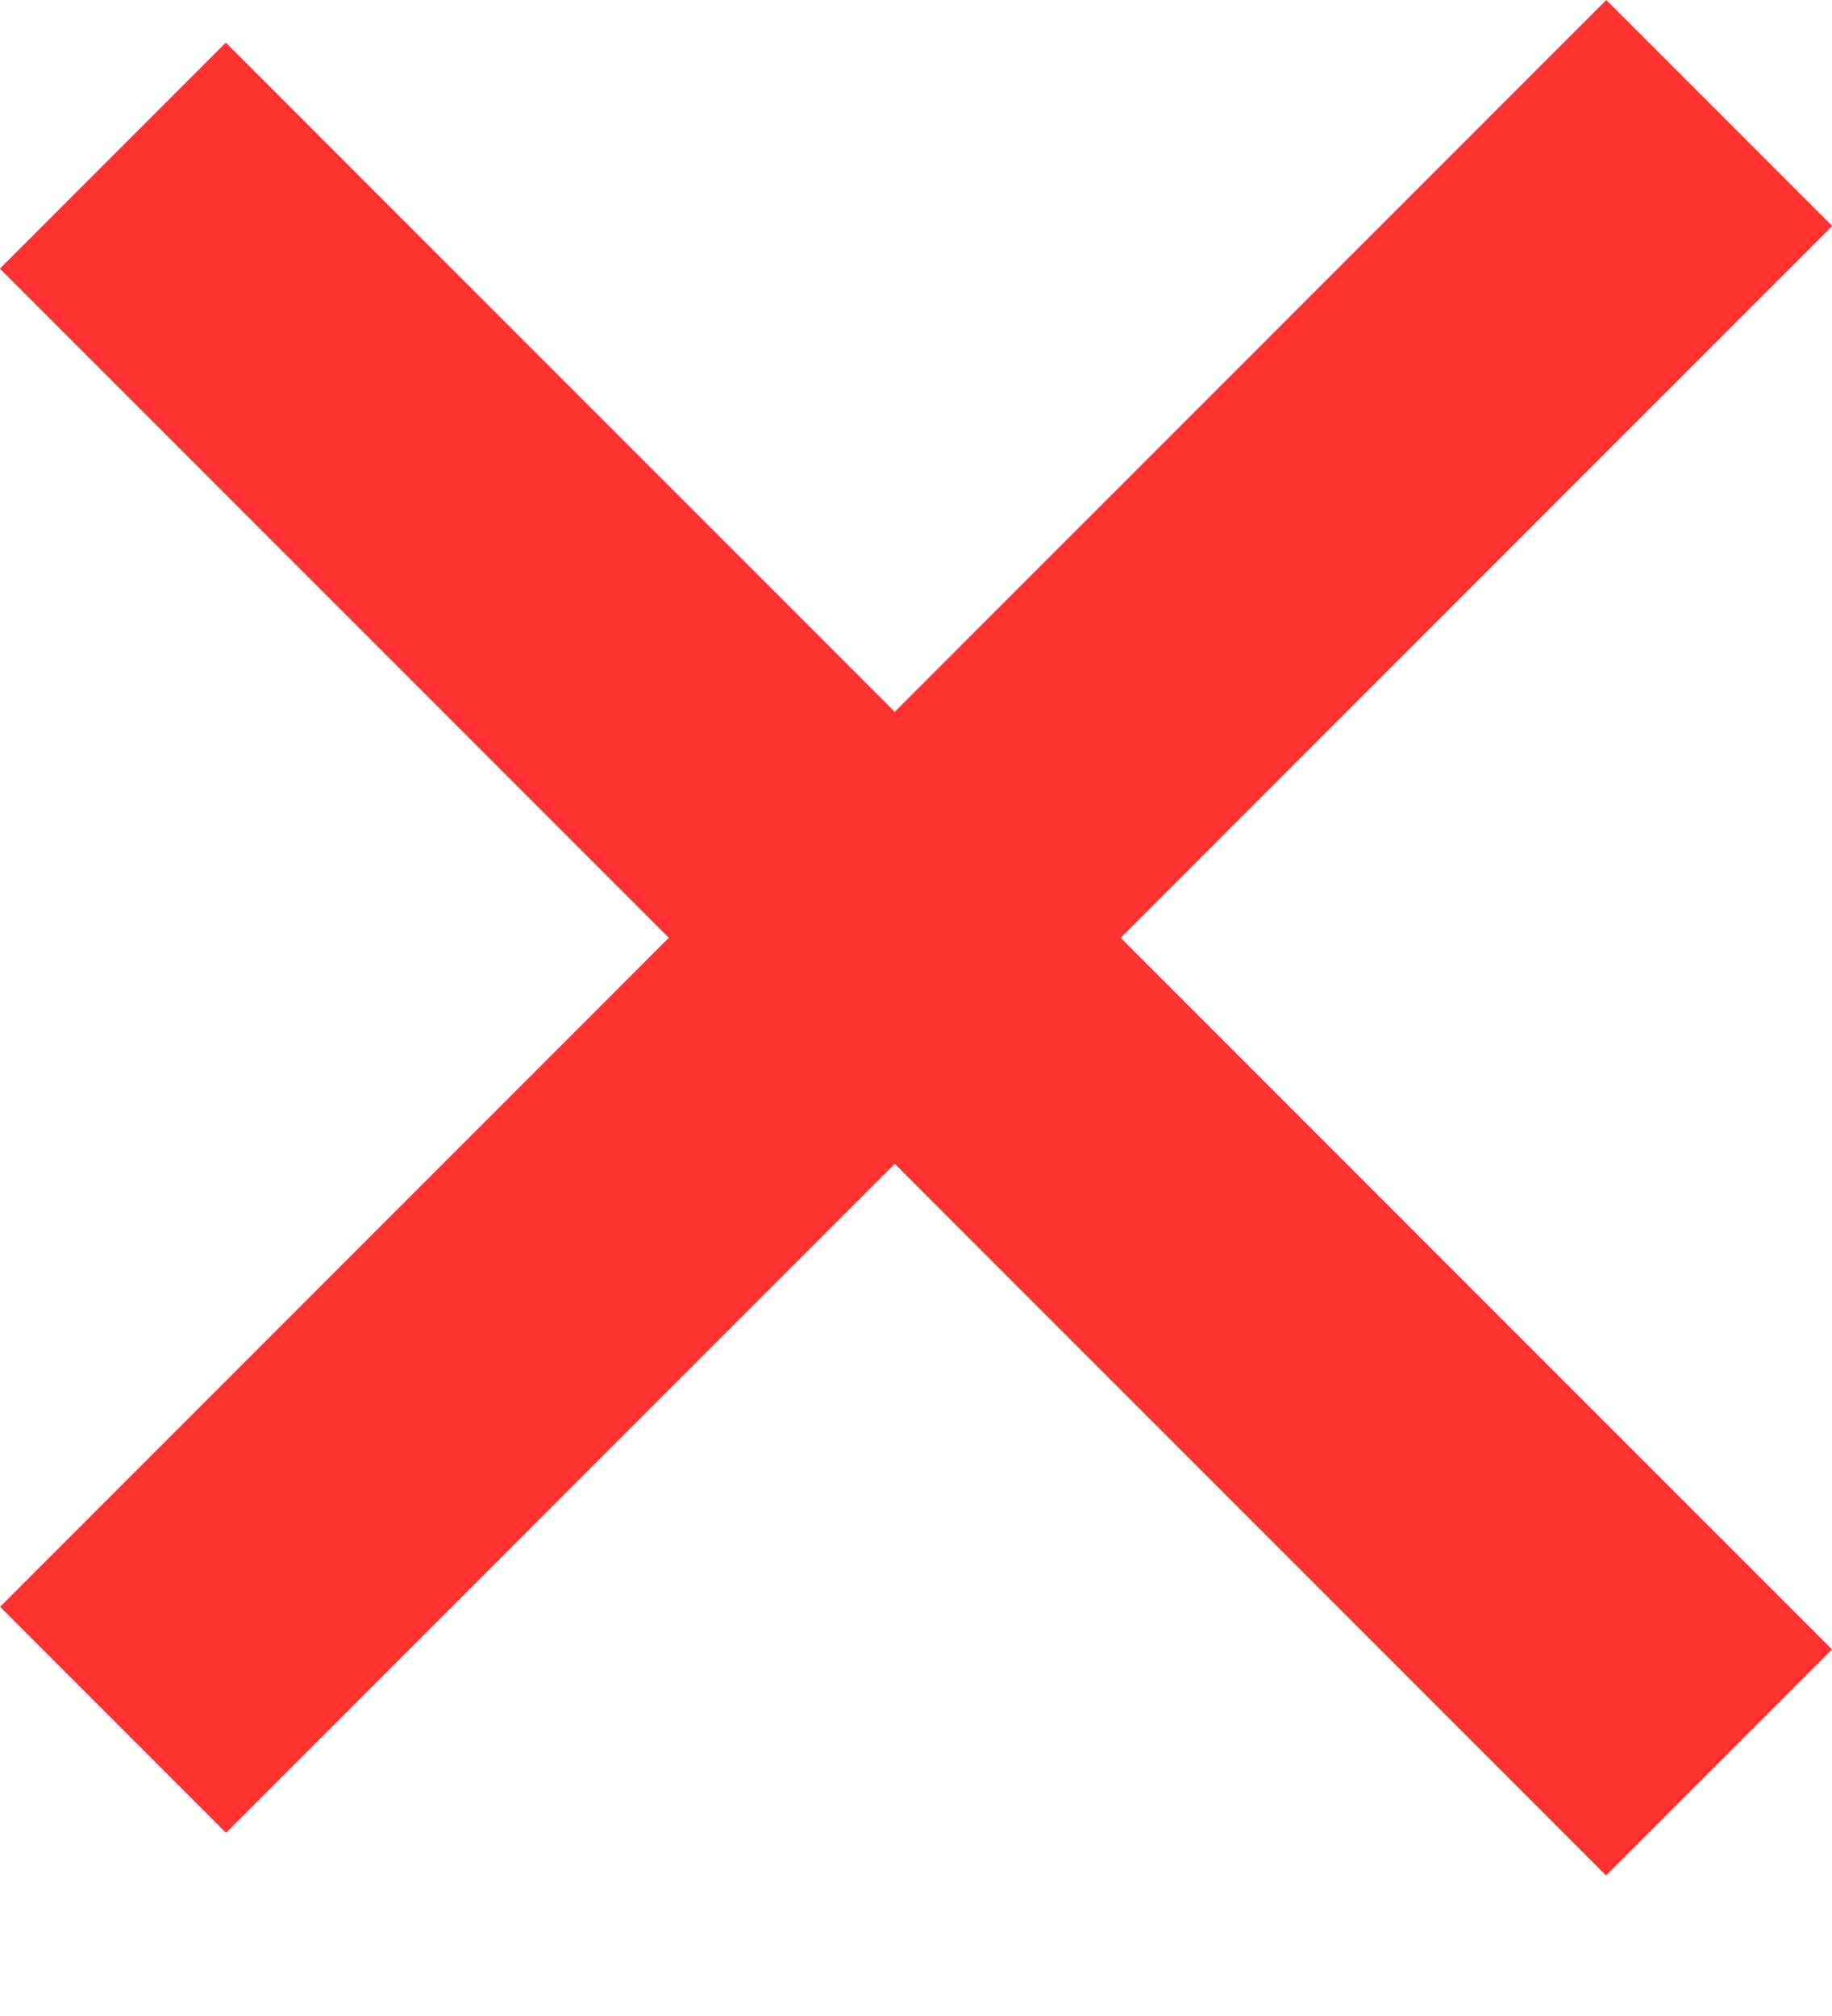 <svg width="10" height="11" viewBox="0 0 10 11" fill="none" xmlns="http://www.w3.org/2000/svg">
<rect x="8.768" width="1.744" height="12.399" transform="rotate(45 8.768 0)" fill="#FF3232"/>
<rect x="10" y="9" width="1.744" height="12.399" transform="rotate(135 10 9)" fill="#FF3232"/>
</svg>
